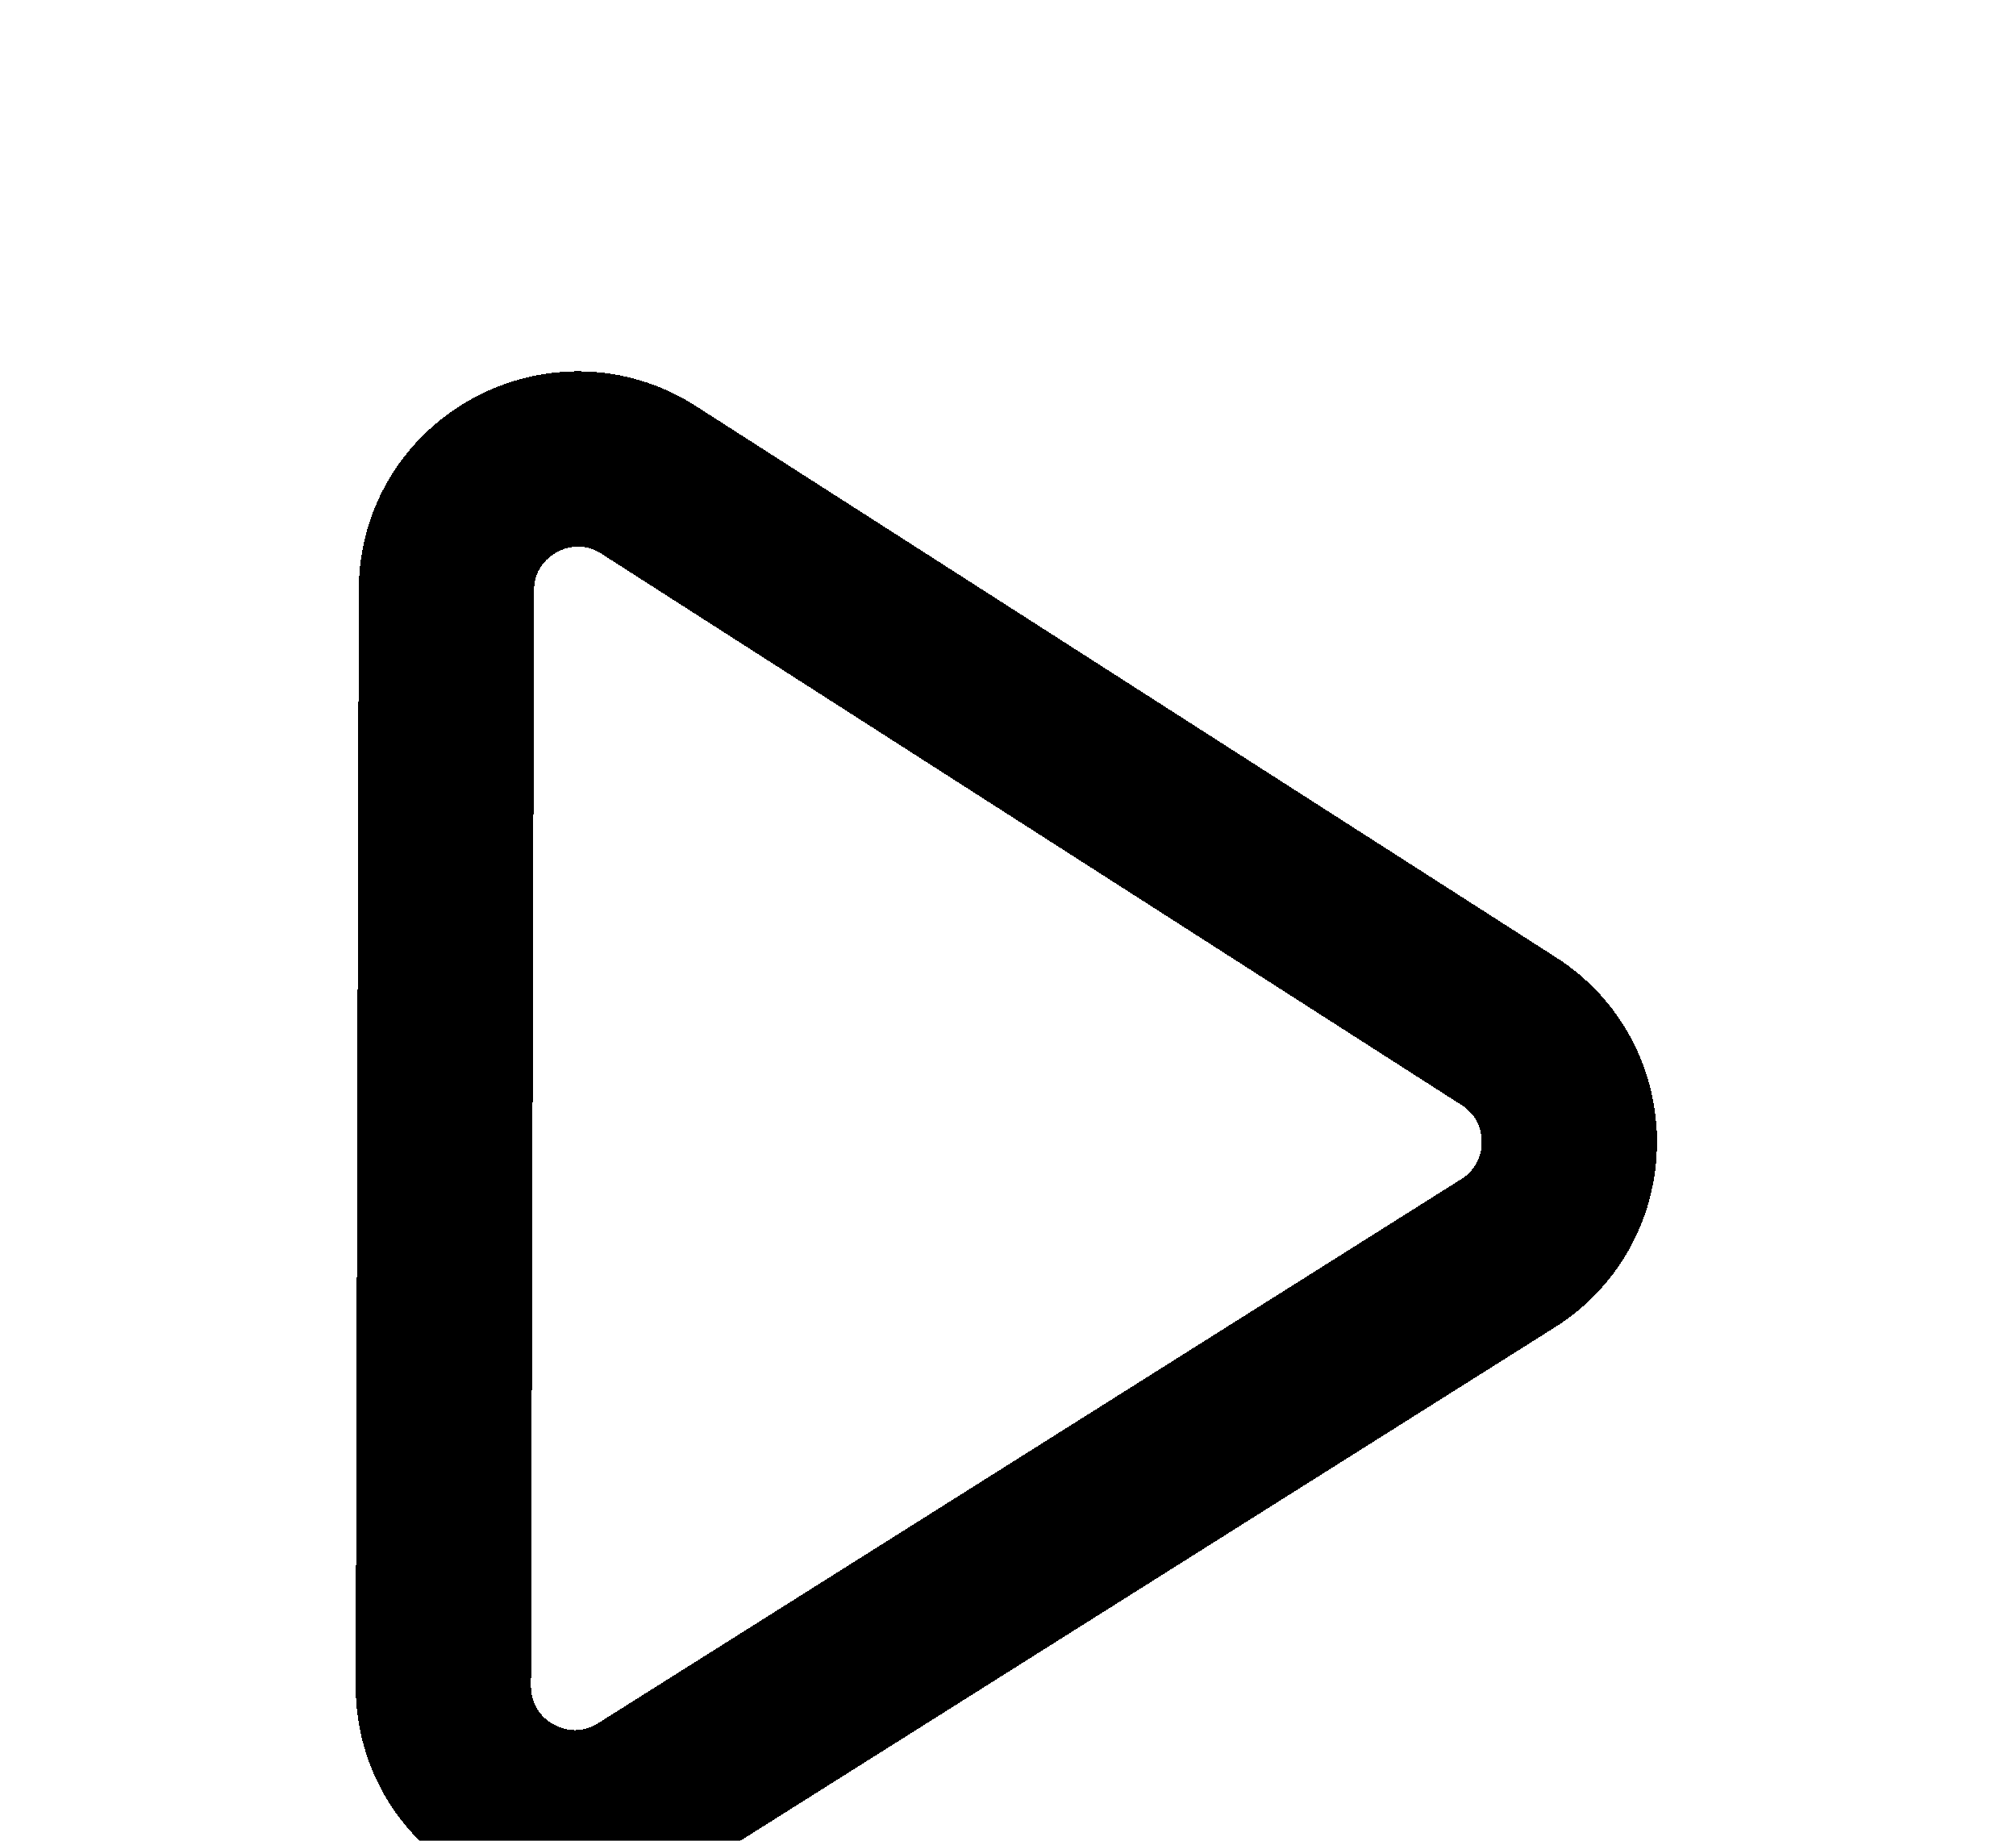 <svg width="23" height="21" viewBox="0 0 23 21" fill="none" xmlns="http://www.w3.org/2000/svg">
<g filter="url(#filter0_d_63_6)">
<path d="M5.093 2.734C5.096 1.55 6.406 0.837 7.402 1.476L17.215 7.766C18.139 8.359 18.134 9.712 17.205 10.298L7.358 16.505C6.358 17.136 5.055 16.415 5.058 15.232L5.093 2.734Z" stroke="black" stroke-width="2" stroke-linecap="round" stroke-linejoin="round" shape-rendering="crispEdges"/>
</g>
<defs>
<filter id="filter0_d_63_6" x="0.058" y="0.234" width="22.847" height="25.506" filterUnits="userSpaceOnUse" color-interpolation-filters="sRGB">
<feFlood flood-opacity="0" result="BackgroundImageFix"/>
<feColorMatrix in="SourceAlpha" type="matrix" values="0 0 0 0 0 0 0 0 0 0 0 0 0 0 0 0 0 0 127 0" result="hardAlpha"/>
<feOffset dy="4"/>
<feGaussianBlur stdDeviation="2"/>
<feComposite in2="hardAlpha" operator="out"/>
<feColorMatrix type="matrix" values="0 0 0 0 0 0 0 0 0 0 0 0 0 0 0 0 0 0 0.25 0"/>
<feBlend mode="normal" in2="BackgroundImageFix" result="effect1_dropShadow_63_6"/>
<feBlend mode="normal" in="SourceGraphic" in2="effect1_dropShadow_63_6" result="shape"/>
</filter>
</defs>
</svg>
